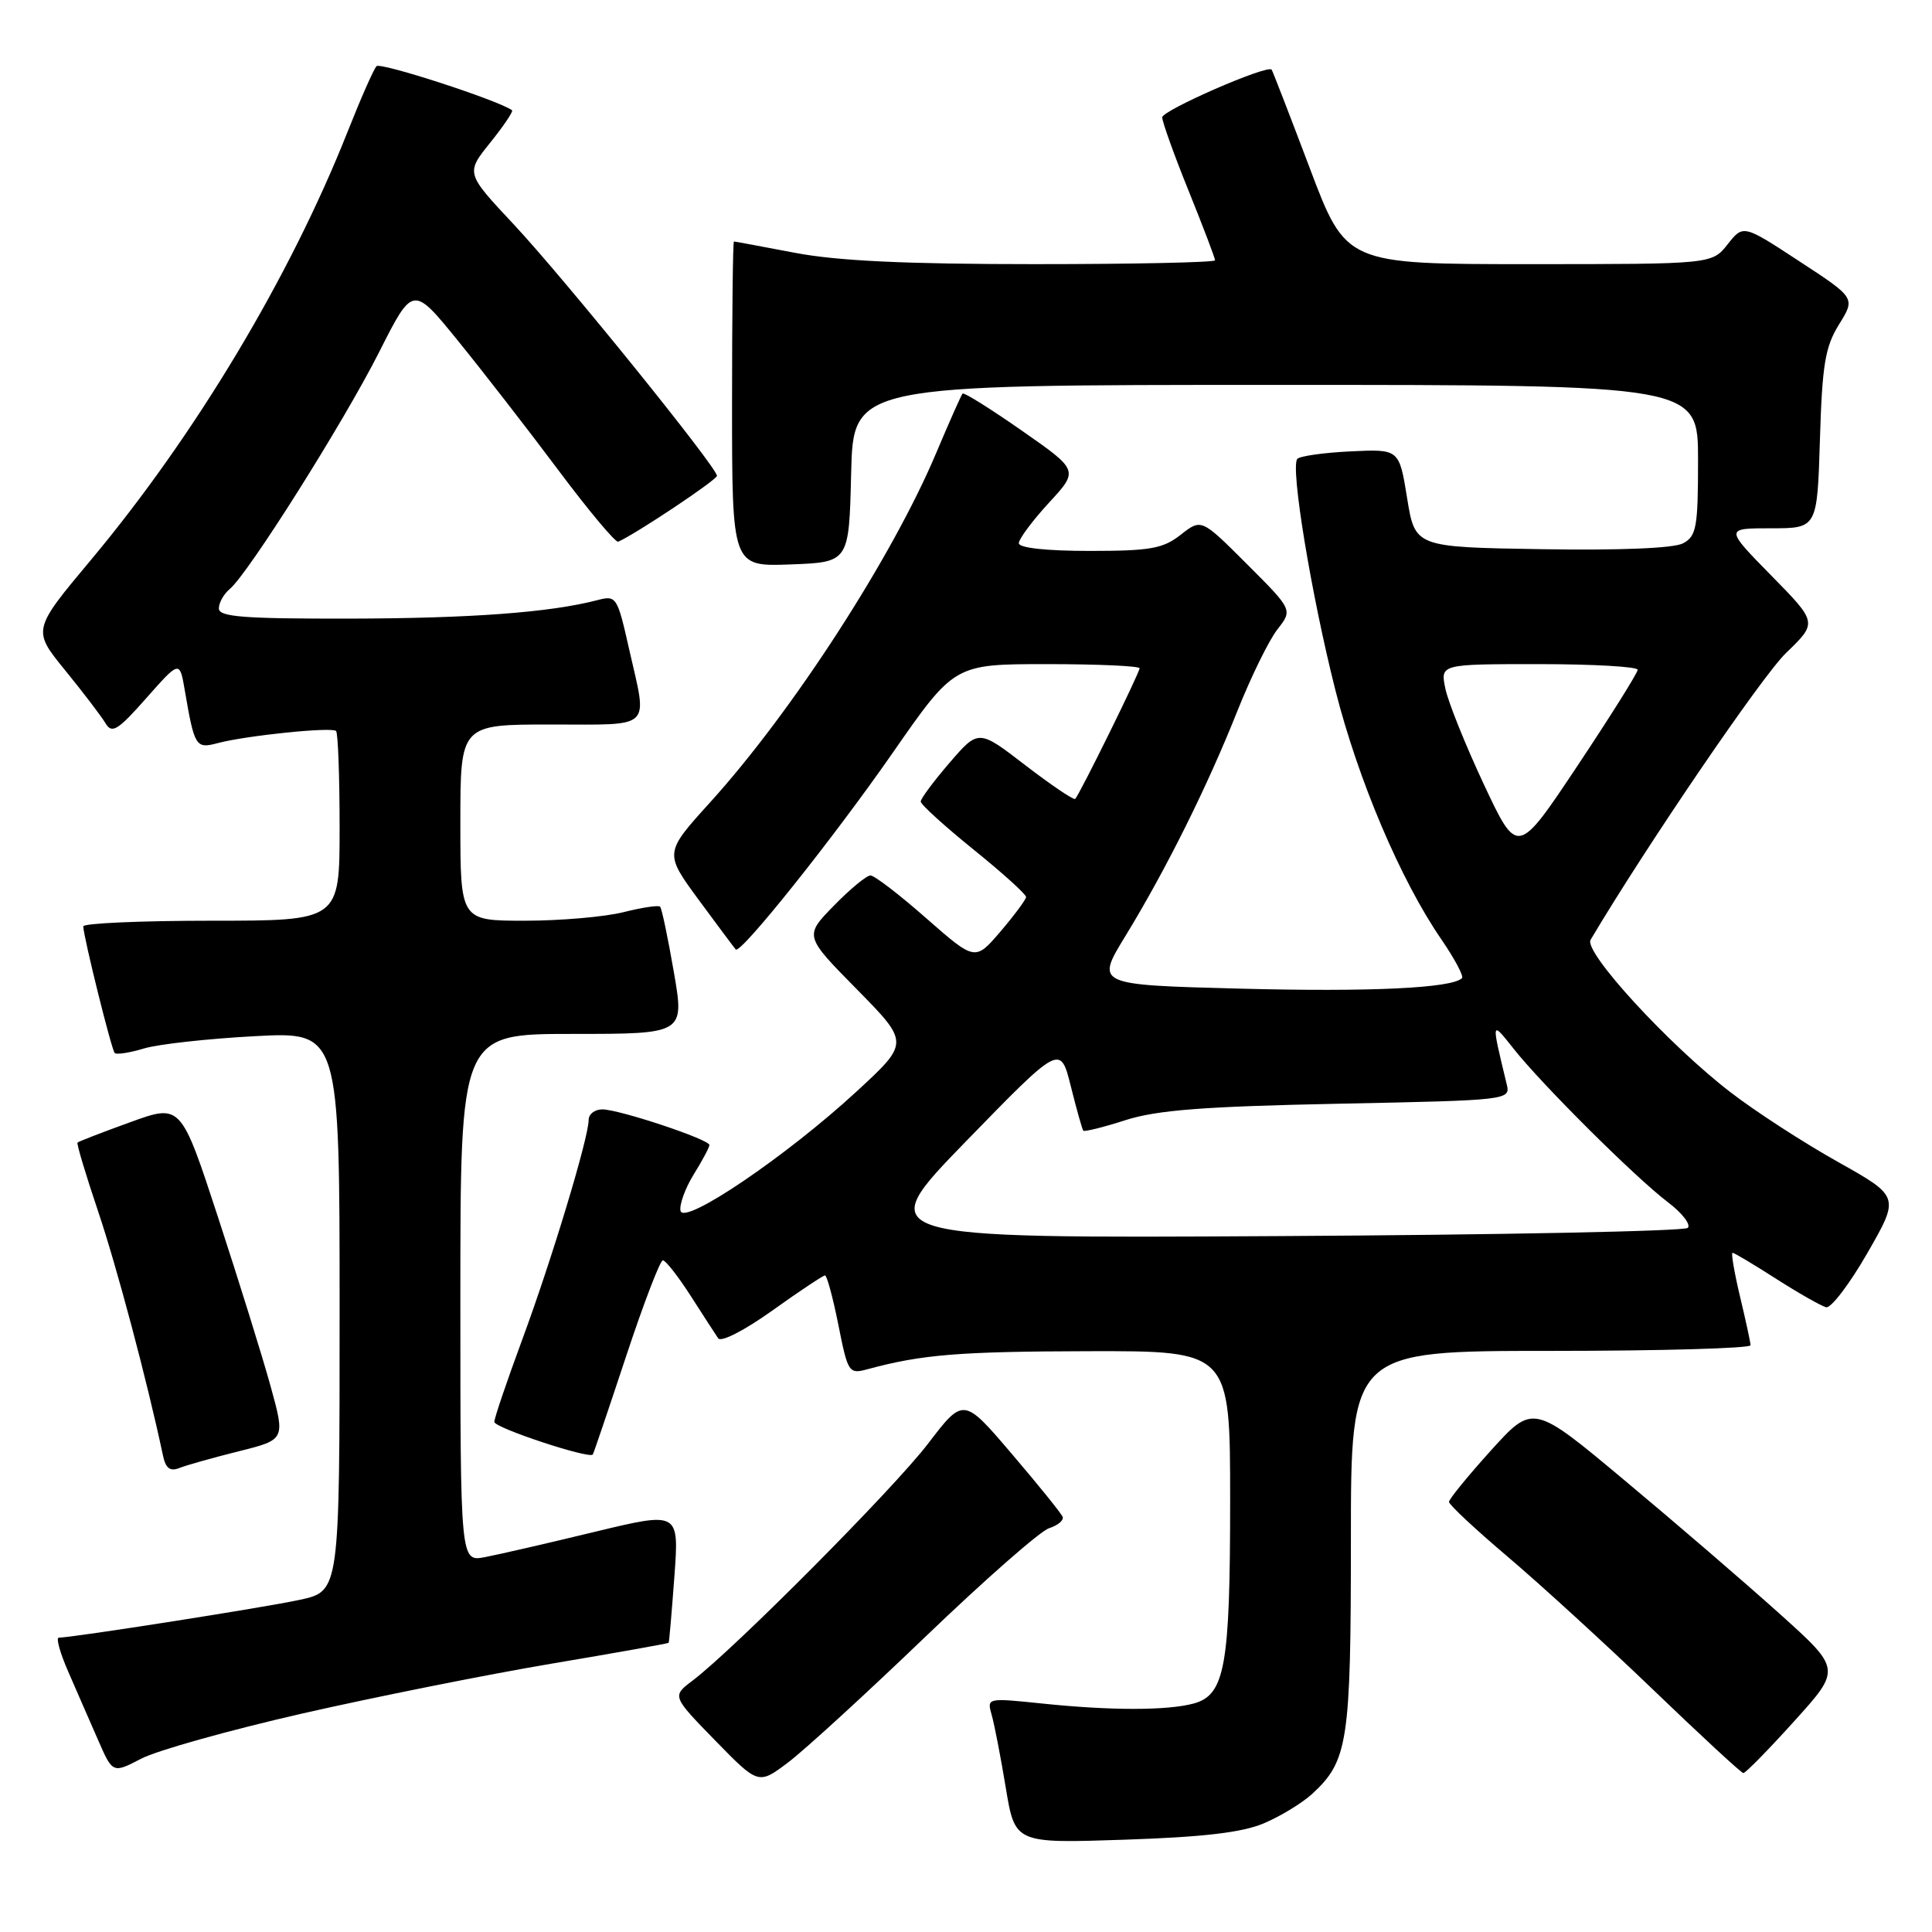 <?xml version="1.0" encoding="UTF-8" standalone="no"?>
<!DOCTYPE svg PUBLIC "-//W3C//DTD SVG 1.1//EN" "http://www.w3.org/Graphics/SVG/1.1/DTD/svg11.dtd" >
<svg xmlns="http://www.w3.org/2000/svg" xmlns:xlink="http://www.w3.org/1999/xlink" version="1.1" viewBox="0 0 256 256">
 <g >
 <path fill="currentColor"
d=" M 167.49 241.59 C 169.68 240.66 172.55 238.91 173.87 237.70 C 178.62 233.33 179.00 230.82 179.00 204.03 C 179.00 179.00 179.00 179.00 205.50 179.00 C 220.07 179.00 231.98 178.66 231.96 178.25 C 231.94 177.84 231.31 174.91 230.55 171.75 C 229.80 168.59 229.36 166.00 229.57 166.00 C 229.79 166.00 232.40 167.56 235.38 169.47 C 238.36 171.37 241.33 173.06 241.97 173.22 C 242.62 173.37 245.08 170.14 247.44 166.03 C 251.73 158.56 251.73 158.56 243.52 153.95 C 239.00 151.42 232.59 147.27 229.29 144.72 C 221.11 138.43 209.82 126.13 210.76 124.53 C 218.06 112.22 233.49 89.56 236.67 86.51 C 240.83 82.50 240.83 82.50 234.69 76.25 C 228.56 70.00 228.56 70.00 234.67 70.00 C 240.79 70.00 240.79 70.00 241.15 58.25 C 241.45 48.30 241.84 45.96 243.68 42.99 C 245.86 39.48 245.86 39.48 238.42 34.62 C 230.99 29.75 230.99 29.75 228.92 32.37 C 226.85 35.00 226.85 35.00 202.60 35.00 C 178.35 35.00 178.35 35.00 173.54 22.25 C 170.89 15.24 168.62 9.38 168.50 9.23 C 167.95 8.53 154.00 14.62 154.00 15.55 C 154.00 16.13 155.57 20.52 157.50 25.29 C 159.43 30.07 161.00 34.20 161.00 34.49 C 161.00 34.77 150.24 35.00 137.09 35.00 C 119.98 35.00 110.94 34.57 105.34 33.50 C 101.03 32.68 97.39 32.00 97.25 32.00 C 97.11 32.00 97.00 41.69 97.00 53.54 C 97.00 75.08 97.00 75.08 104.75 74.79 C 112.50 74.50 112.50 74.50 112.78 62.75 C 113.06 51.00 113.06 51.00 169.03 51.00 C 225.00 51.00 225.00 51.00 225.00 60.96 C 225.00 69.87 224.79 71.04 223.02 71.99 C 221.79 72.65 214.70 72.94 204.27 72.77 C 187.50 72.50 187.50 72.50 186.45 66.00 C 185.40 59.50 185.40 59.50 178.95 59.81 C 175.40 59.98 172.23 60.43 171.90 60.81 C 170.96 61.88 173.74 78.76 176.93 91.39 C 179.96 103.37 185.60 116.65 191.00 124.49 C 192.75 127.05 193.98 129.35 193.72 129.61 C 192.40 130.94 181.53 131.45 164.33 131.00 C 145.16 130.50 145.16 130.50 149.14 124.00 C 154.51 115.21 159.99 104.20 163.95 94.23 C 165.76 89.69 168.15 84.81 169.27 83.39 C 171.29 80.81 171.29 80.81 165.24 74.76 C 159.19 68.71 159.19 68.71 156.46 70.85 C 154.11 72.70 152.43 73.00 144.37 73.00 C 138.65 73.00 135.00 72.60 135.00 71.98 C 135.00 71.42 136.79 69.01 138.97 66.64 C 142.95 62.33 142.95 62.33 135.41 57.07 C 131.26 54.17 127.72 51.96 127.55 52.15 C 127.37 52.34 125.80 55.88 124.06 60.00 C 118.23 73.84 105.01 94.27 94.10 106.31 C 88.02 113.02 88.02 113.02 92.60 119.26 C 95.13 122.69 97.33 125.64 97.49 125.81 C 98.13 126.47 110.46 111.02 118.29 99.75 C 126.46 88.00 126.46 88.00 138.73 88.00 C 145.48 88.00 151.00 88.25 151.00 88.55 C 151.00 89.15 143.06 105.26 142.47 105.86 C 142.28 106.05 139.32 104.05 135.89 101.42 C 129.66 96.62 129.66 96.62 125.83 101.06 C 123.73 103.50 122.00 105.82 122.00 106.21 C 122.00 106.60 125.15 109.46 129.00 112.57 C 132.85 115.68 135.98 118.51 135.96 118.86 C 135.94 119.21 134.41 121.27 132.57 123.43 C 129.21 127.35 129.21 127.35 122.74 121.68 C 119.19 118.55 115.86 116.00 115.34 116.00 C 114.83 116.00 112.64 117.80 110.49 120.01 C 106.57 124.02 106.57 124.02 113.54 131.09 C 120.50 138.17 120.50 138.17 113.51 144.62 C 104.22 153.19 90.61 162.41 90.17 160.44 C 90.00 159.64 90.78 157.47 91.92 155.62 C 93.07 153.77 94.00 152.02 94.00 151.72 C 94.00 150.98 82.04 147.00 79.81 147.00 C 78.81 147.00 78.00 147.62 78.00 148.39 C 78.00 150.75 73.09 166.99 69.20 177.50 C 67.17 183.00 65.50 187.91 65.50 188.41 C 65.50 189.19 78.08 193.35 78.55 192.73 C 78.65 192.60 80.63 186.76 82.95 179.75 C 85.27 172.74 87.47 167.00 87.83 167.00 C 88.20 167.00 89.85 169.11 91.50 171.68 C 93.15 174.25 94.79 176.79 95.16 177.33 C 95.53 177.89 98.63 176.30 102.33 173.66 C 105.92 171.09 109.07 169.00 109.32 169.00 C 109.57 169.00 110.37 171.95 111.09 175.56 C 112.35 181.90 112.48 182.10 114.95 181.43 C 122.14 179.48 127.04 179.08 144.25 179.04 C 163.00 179.00 163.00 179.00 163.00 198.85 C 163.00 220.81 162.32 224.60 158.15 225.73 C 154.63 226.67 147.17 226.67 138.13 225.73 C 130.79 224.97 130.76 224.97 131.40 227.23 C 131.76 228.48 132.60 232.82 133.27 236.88 C 134.49 244.26 134.49 244.26 149.00 243.77 C 159.48 243.42 164.60 242.82 167.49 241.59 Z  M 122.66 216.84 C 130.49 209.32 137.84 202.87 139.00 202.50 C 140.16 202.13 140.97 201.46 140.81 201.00 C 140.64 200.55 137.61 196.79 134.08 192.66 C 127.67 185.14 127.67 185.14 122.95 191.32 C 118.37 197.30 97.32 218.48 91.77 222.69 C 89.04 224.75 89.04 224.75 94.77 230.63 C 100.50 236.50 100.50 236.50 104.47 233.50 C 106.65 231.85 114.84 224.35 122.66 216.84 Z  M 40.01 227.06 C 49.63 224.87 64.47 221.90 72.99 220.46 C 81.51 219.03 88.54 217.77 88.60 217.68 C 88.67 217.58 89.01 213.63 89.36 208.89 C 89.99 200.28 89.99 200.28 78.75 202.99 C 72.56 204.49 66.04 205.99 64.25 206.33 C 61.00 206.95 61.00 206.95 61.00 171.97 C 61.00 137.00 61.00 137.00 75.85 137.00 C 90.71 137.00 90.71 137.00 89.28 128.76 C 88.50 124.23 87.68 120.35 87.47 120.14 C 87.25 119.92 85.06 120.25 82.60 120.87 C 80.13 121.49 74.26 122.00 69.56 122.00 C 61.00 122.00 61.00 122.00 61.00 109.00 C 61.00 96.00 61.00 96.00 73.00 96.00 C 86.67 96.00 85.81 96.82 83.37 86.05 C 81.79 79.03 81.68 78.86 79.12 79.53 C 72.86 81.16 62.34 81.94 46.25 81.97 C 32.25 81.99 29.00 81.74 29.00 80.62 C 29.00 79.86 29.65 78.71 30.44 78.05 C 32.89 76.02 45.54 55.95 50.24 46.65 C 54.71 37.80 54.71 37.80 60.68 45.15 C 63.96 49.19 69.95 56.90 73.97 62.28 C 78.00 67.67 81.58 71.94 81.92 71.78 C 84.40 70.66 95.00 63.58 95.00 63.05 C 95.00 61.92 74.77 36.89 68.06 29.72 C 61.71 22.94 61.71 22.94 64.96 18.90 C 66.74 16.68 68.04 14.75 67.85 14.61 C 66.03 13.29 50.40 8.21 49.89 8.77 C 49.51 9.17 47.78 13.10 46.04 17.50 C 38.42 36.72 25.88 57.64 12.07 74.17 C 4.28 83.48 4.28 83.48 8.65 88.84 C 11.05 91.79 13.45 94.94 13.99 95.85 C 14.83 97.26 15.61 96.78 19.39 92.50 C 23.81 87.50 23.81 87.50 24.49 91.50 C 25.77 98.96 25.94 99.24 28.84 98.47 C 32.64 97.46 43.97 96.30 44.53 96.86 C 44.79 97.12 45.00 102.88 45.00 109.67 C 45.00 122.00 45.00 122.00 28.00 122.00 C 18.65 122.00 11.02 122.34 11.03 122.75 C 11.10 124.29 14.78 139.12 15.20 139.53 C 15.44 139.77 17.18 139.50 19.07 138.93 C 20.95 138.36 27.56 137.63 33.75 137.30 C 45.00 136.70 45.00 136.70 45.00 173.77 C 45.00 210.83 45.00 210.83 39.75 211.98 C 35.13 212.99 9.67 216.98 7.79 217.00 C 7.39 217.00 7.96 219.03 9.04 221.50 C 10.12 223.97 11.88 228.03 12.97 230.50 C 14.93 235.00 14.93 235.00 18.72 233.03 C 20.81 231.94 30.39 229.26 40.01 227.06 Z  M 237.74 228.07 C 243.98 221.17 243.98 221.17 235.74 213.77 C 231.21 209.70 222.02 201.79 215.32 196.20 C 203.15 186.02 203.15 186.02 197.57 192.18 C 194.51 195.57 192.00 198.64 192.00 199.01 C 192.00 199.38 195.49 202.64 199.75 206.25 C 204.01 209.86 212.68 217.78 219.00 223.85 C 225.32 229.93 230.72 234.92 231.00 234.94 C 231.28 234.96 234.31 231.87 237.74 228.07 Z  M 31.65 192.30 C 37.81 190.76 37.81 190.76 35.84 183.63 C 34.76 179.71 31.64 169.70 28.92 161.38 C 23.97 146.26 23.97 146.26 17.25 148.70 C 13.55 150.04 10.41 151.25 10.27 151.40 C 10.13 151.54 11.35 155.61 12.98 160.45 C 15.46 167.78 19.51 183.03 21.59 192.84 C 21.95 194.57 22.53 195.01 23.79 194.51 C 24.73 194.14 28.27 193.14 31.65 192.30 Z  M 128.00 151.23 C 140.50 138.38 140.50 138.38 141.89 143.94 C 142.65 147.00 143.40 149.64 143.54 149.82 C 143.68 149.99 146.21 149.37 149.15 148.42 C 153.32 147.09 159.52 146.61 177.33 146.25 C 200.05 145.79 200.16 145.77 199.64 143.64 C 197.58 135.10 197.56 135.18 200.59 139.00 C 204.36 143.76 216.71 156.04 220.97 159.27 C 222.88 160.71 224.08 162.26 223.64 162.70 C 223.20 163.14 198.68 163.63 169.17 163.79 C 115.50 164.09 115.50 164.09 128.00 151.23 Z  M 196.63 103.96 C 194.19 98.75 191.89 93.04 191.52 91.25 C 190.84 88.00 190.84 88.00 203.92 88.00 C 211.11 88.00 217.00 88.34 217.00 88.75 C 217.00 89.16 213.41 94.88 209.03 101.46 C 201.07 113.41 201.07 113.41 196.63 103.96 Z "/>
</g>
</svg>